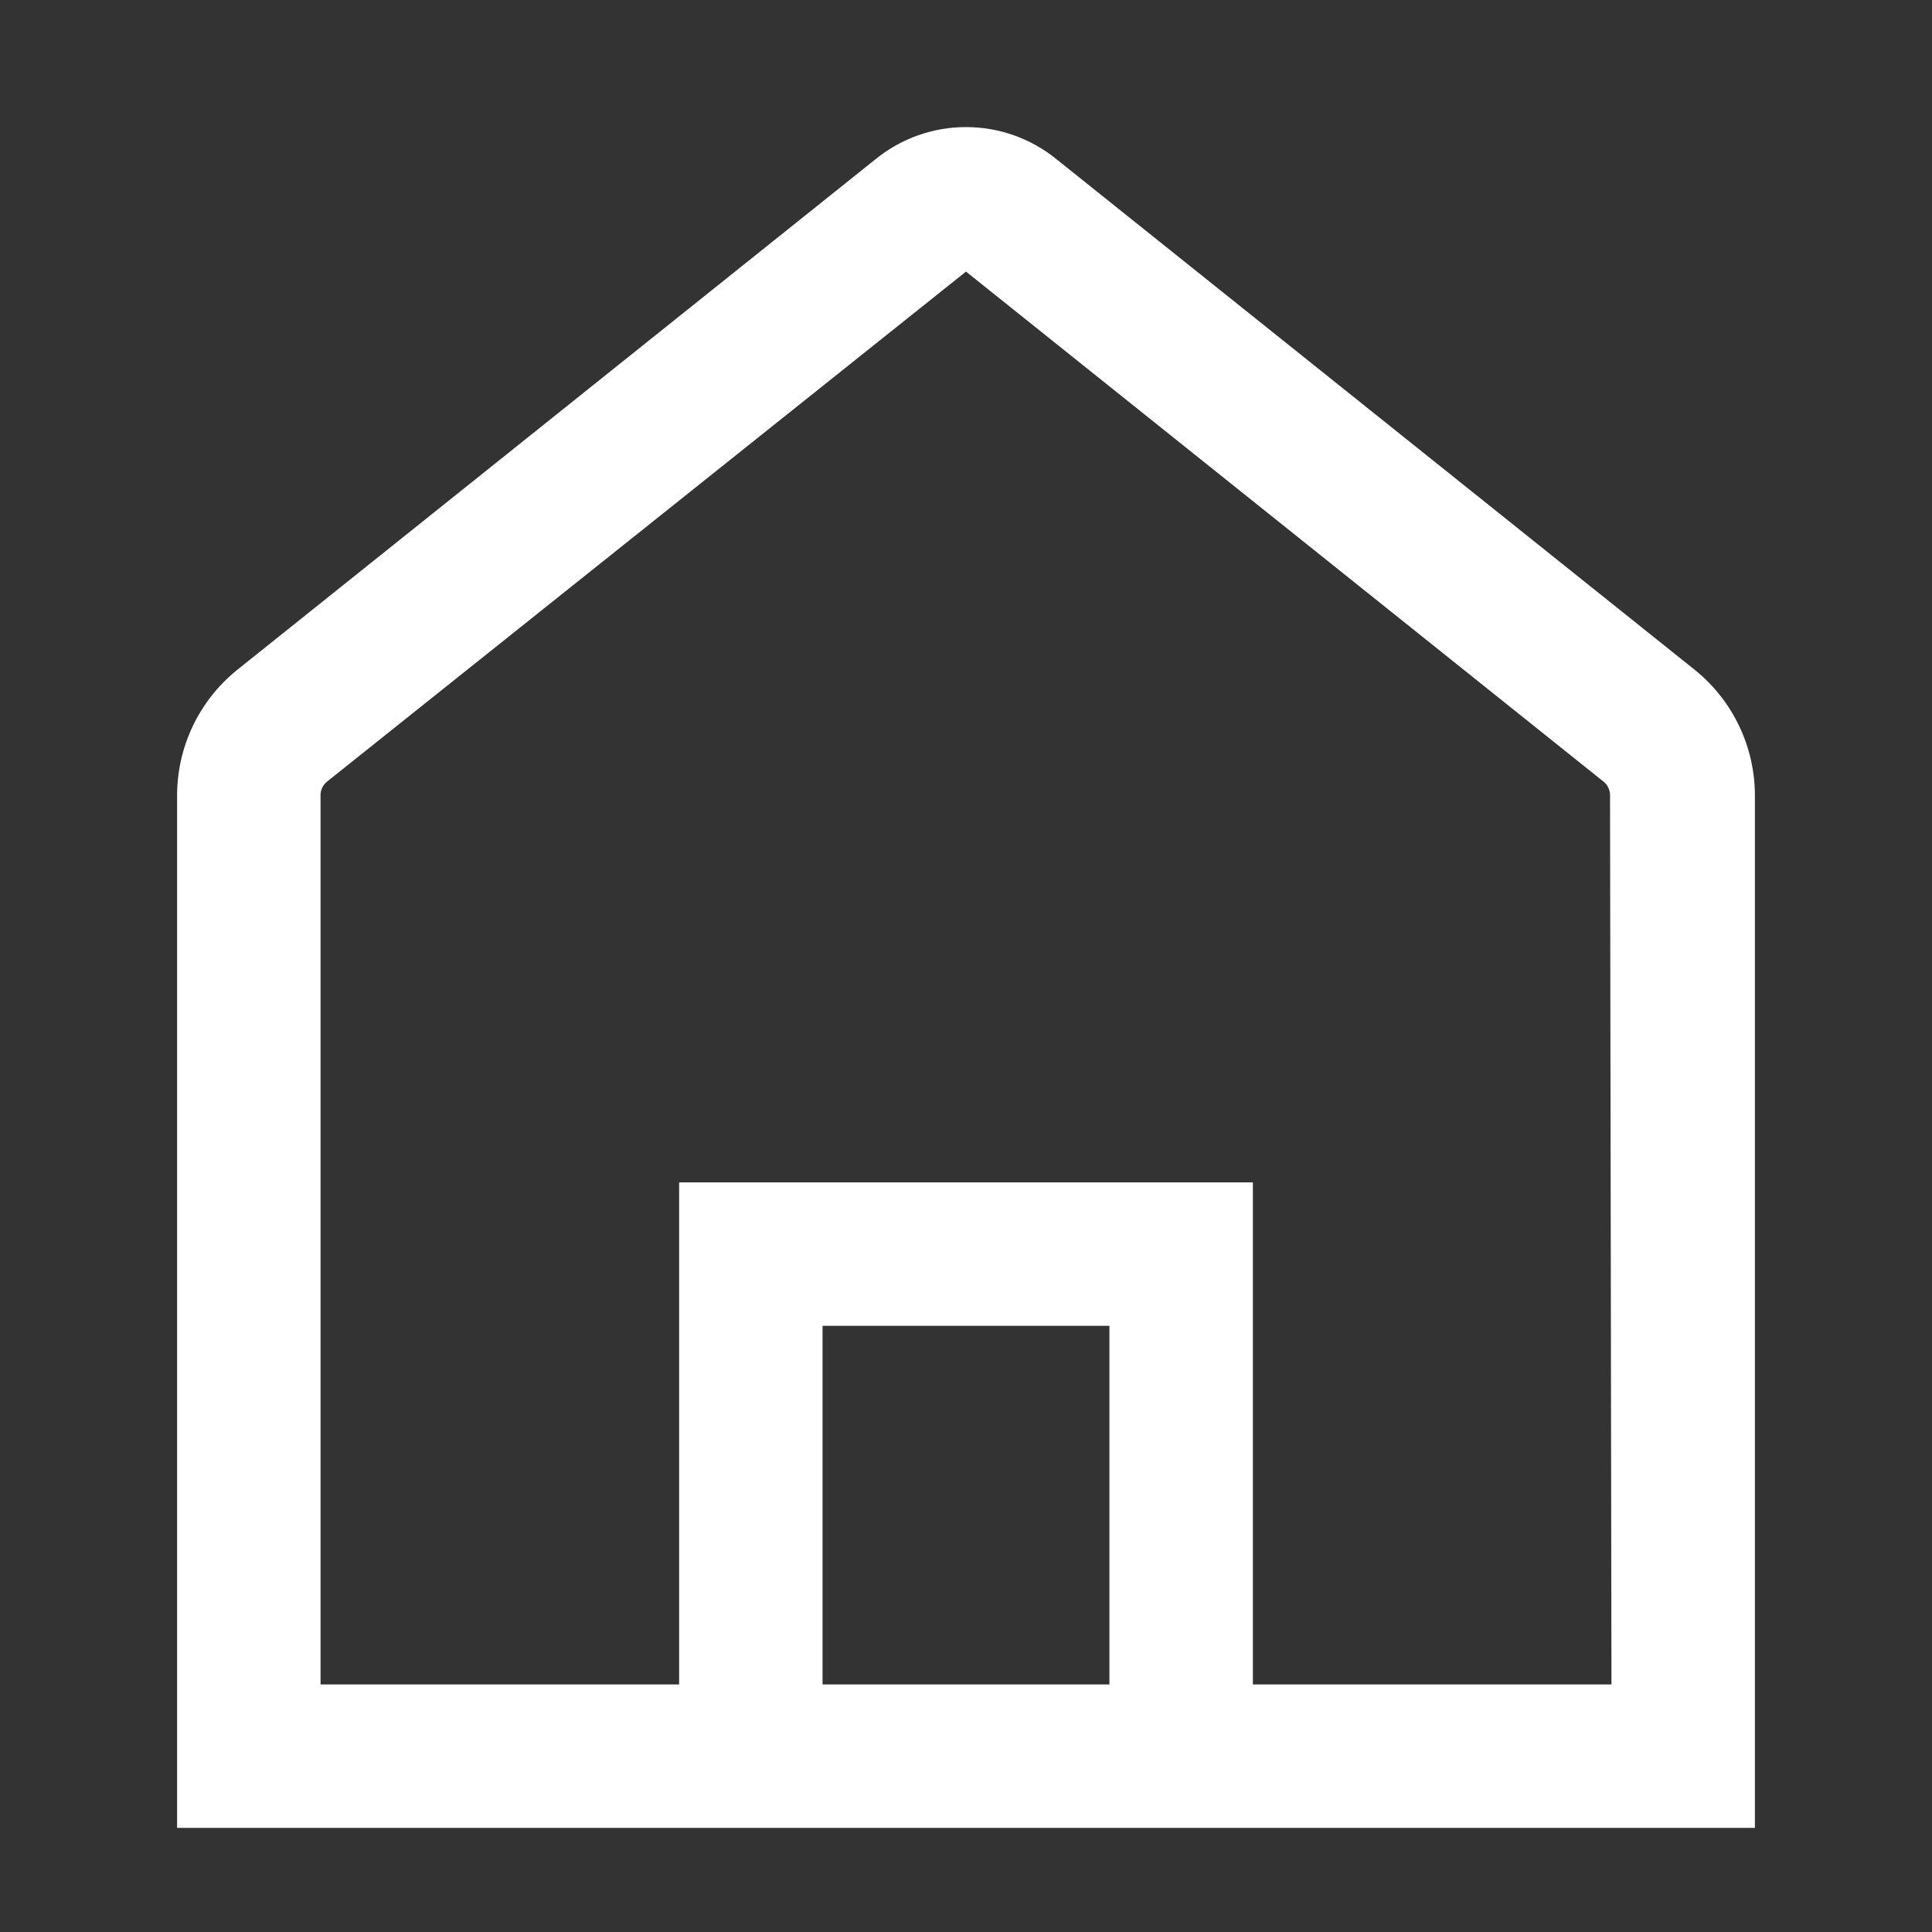 <svg xmlns="http://www.w3.org/2000/svg" xmlns:xlink="http://www.w3.org/1999/xlink" id="Layer_1" width="200" height="200" x="0" y="0" enable-background="new 0 0 200 200" version="1.1" viewBox="0 0 200 200" xml:space="preserve"><rect x="0" y="0" width="200" height="200" fill="#333333" stroke="none"/><title>Home, Website</title><path fill="#FFF" d="M175.505,69.393l-66.075-52.86c-5.479-4.503-13.379-4.503-18.858,0l-66.076,52.86	c-3.929,3.196-6.196,8.002-6.163,13.067v106.761h163.333V82.46C181.699,77.396,179.434,72.589,175.505,69.393z M85.151,174.373	V137.25h29.696v37.123H85.151z M166.818,174.373h-37.121v-51.971H70.303v51.971H33.182V82.46c-0.037-0.559,0.182-1.104,0.594-1.485	L100,28.115l66.075,52.86c0.412,0.379,0.631,0.926,0.595,1.485L166.818,174.373z"/></svg>